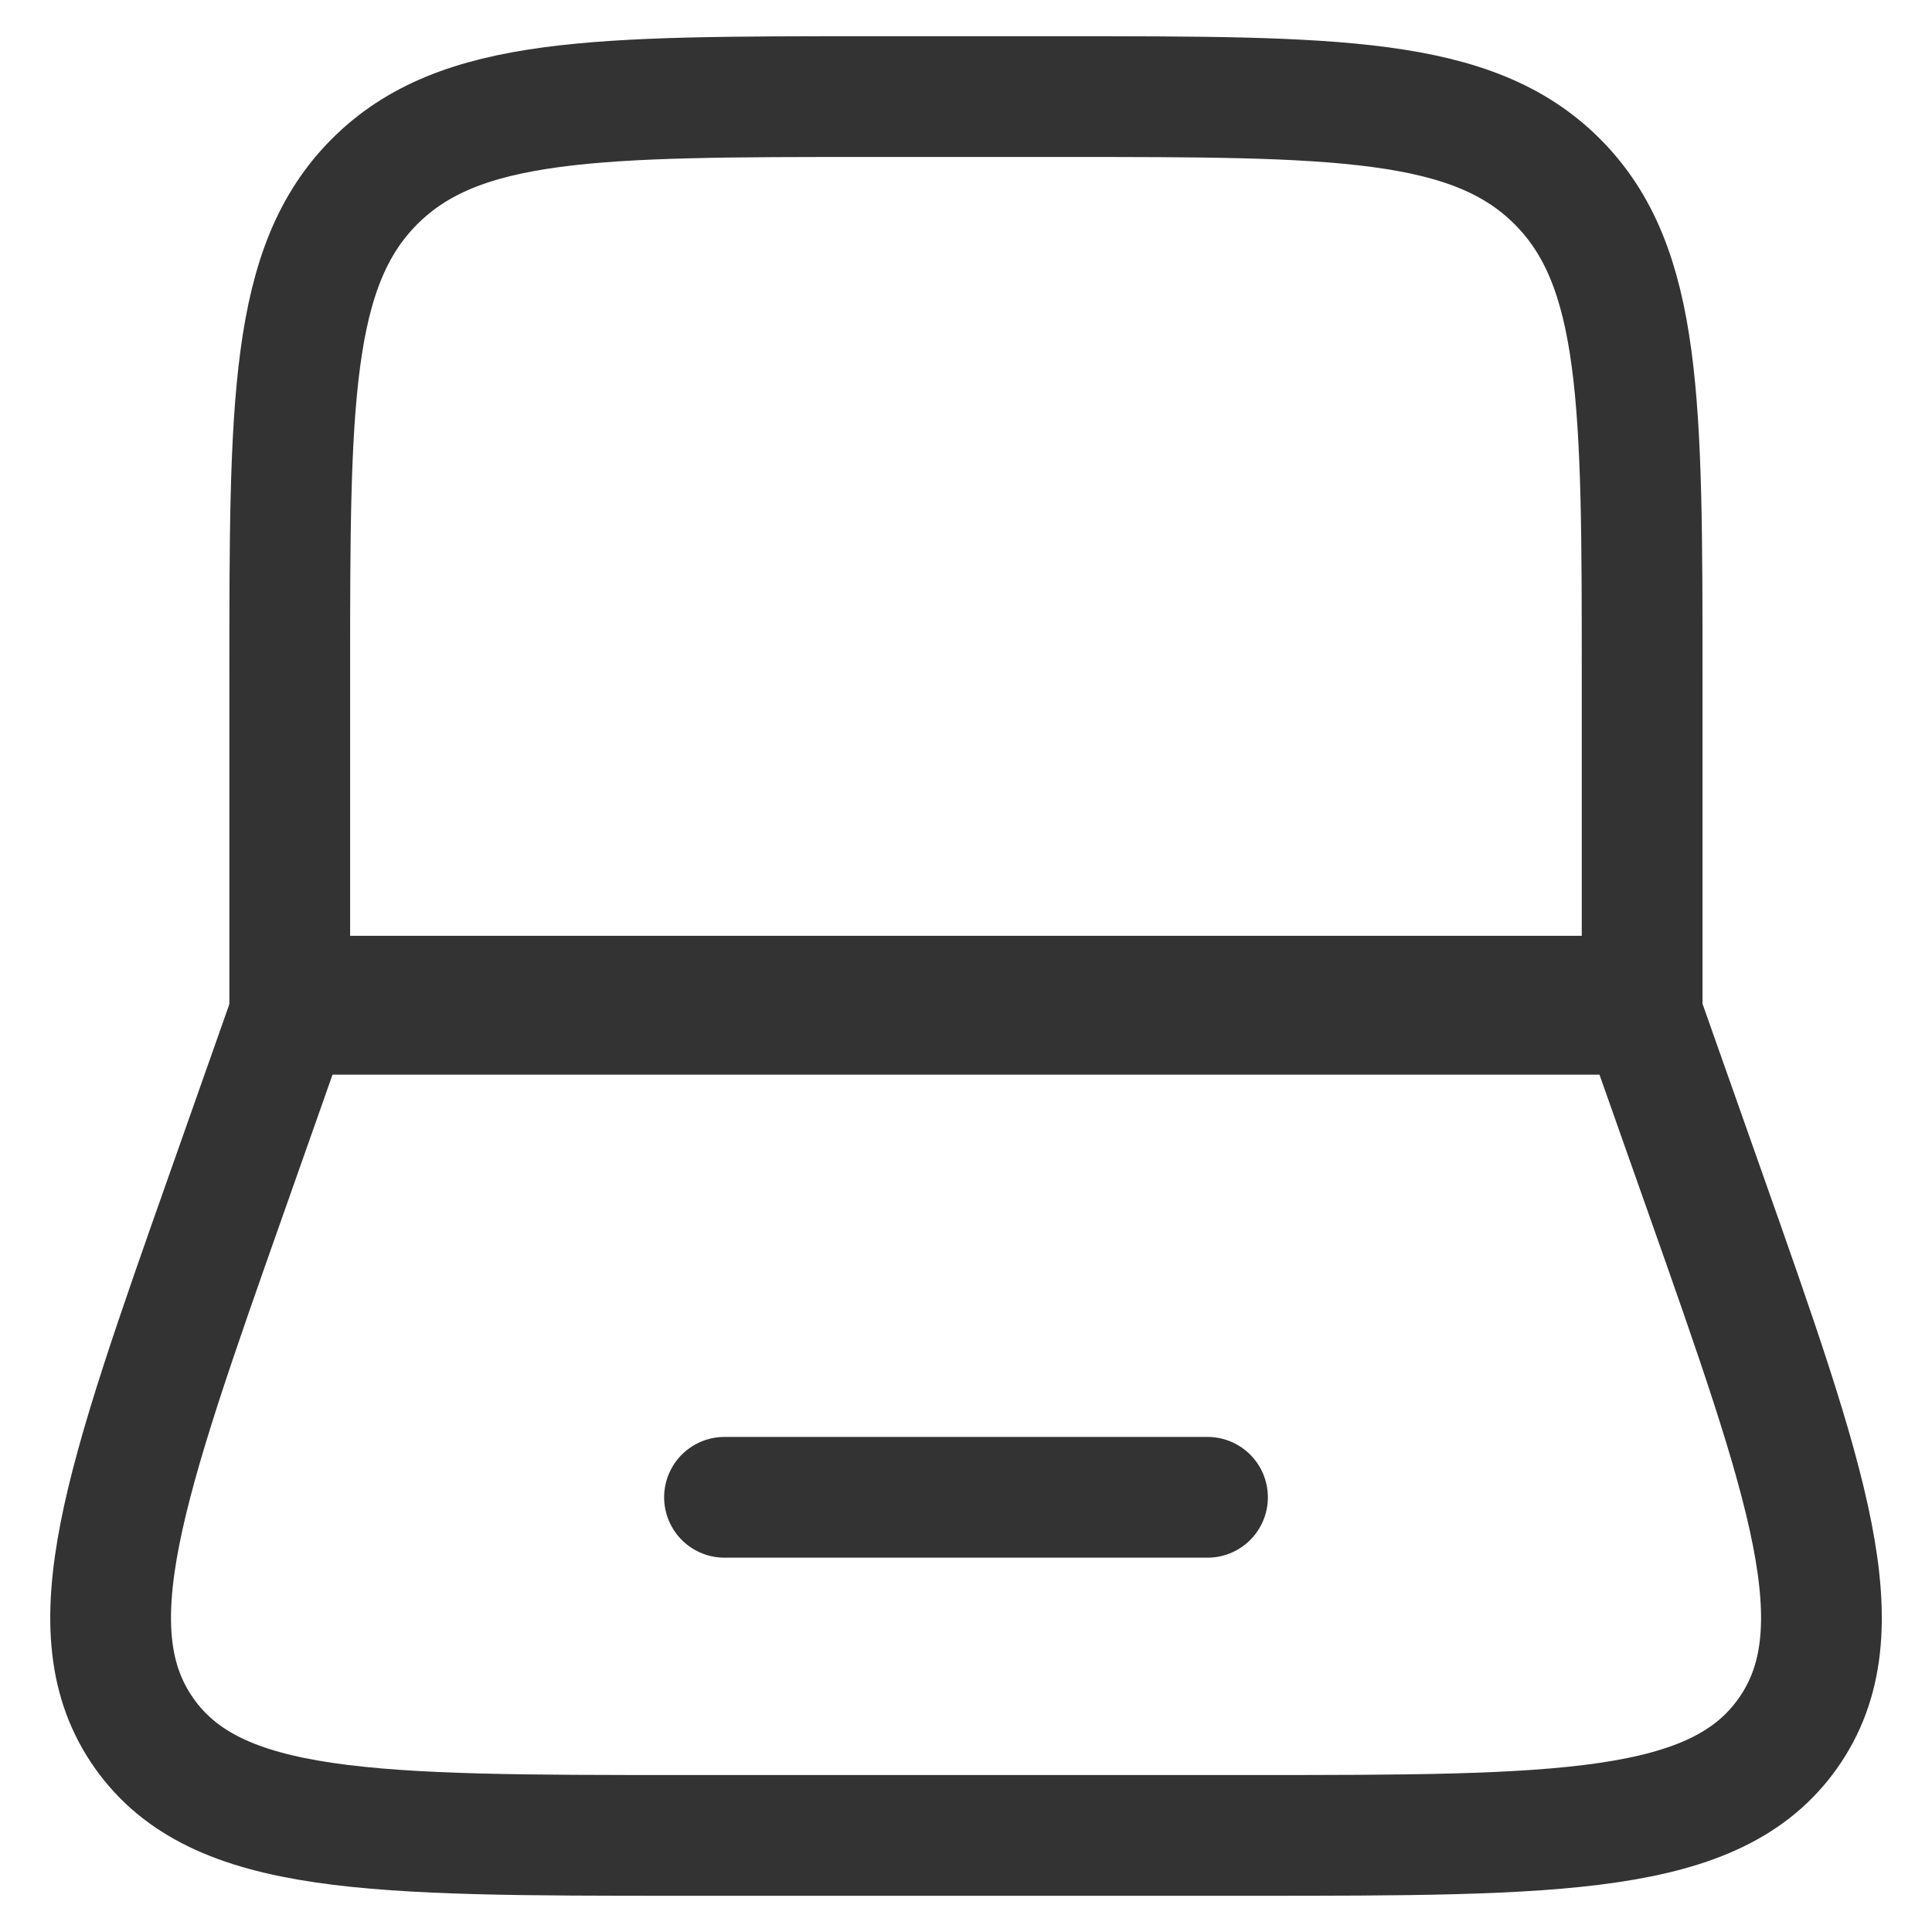 <svg width="32" height="32" viewBox="0 0 32 32" fill="none" xmlns="http://www.w3.org/2000/svg">
<g opacity="0.8" clip-path="url(#clip0_1_6062)">
<path d="M4.799 11.2C4.799 6.675 4.799 4.412 6.205 3.006C7.611 1.6 9.874 1.6 14.399 1.6H17.599C22.125 1.6 24.387 1.6 25.793 3.006C27.199 4.412 27.199 6.675 27.199 11.2V16.5H4.799V11.2Z" stroke="black" stroke-width="2"/>
<path d="M3.764 19.737C2.05 24.593 1.193 27.02 2.389 28.71C3.584 30.4 6.159 30.4 11.307 30.4H20.693C25.842 30.4 28.417 30.4 29.612 28.71C30.808 27.02 29.951 24.593 28.237 19.737L27.2 16.8H4.8L3.764 19.737Z" stroke="black" stroke-width="2"/>
<path d="M12 24.8H20" stroke="black" stroke-width="2" stroke-linecap="round" stroke-linejoin="round"/>
</g>
<defs>
<clipPath id="clip0_1_6062">
<rect width="32" height="32" fill="white" transform="translate(0)"/>
</clipPath>
</defs>
</svg>
